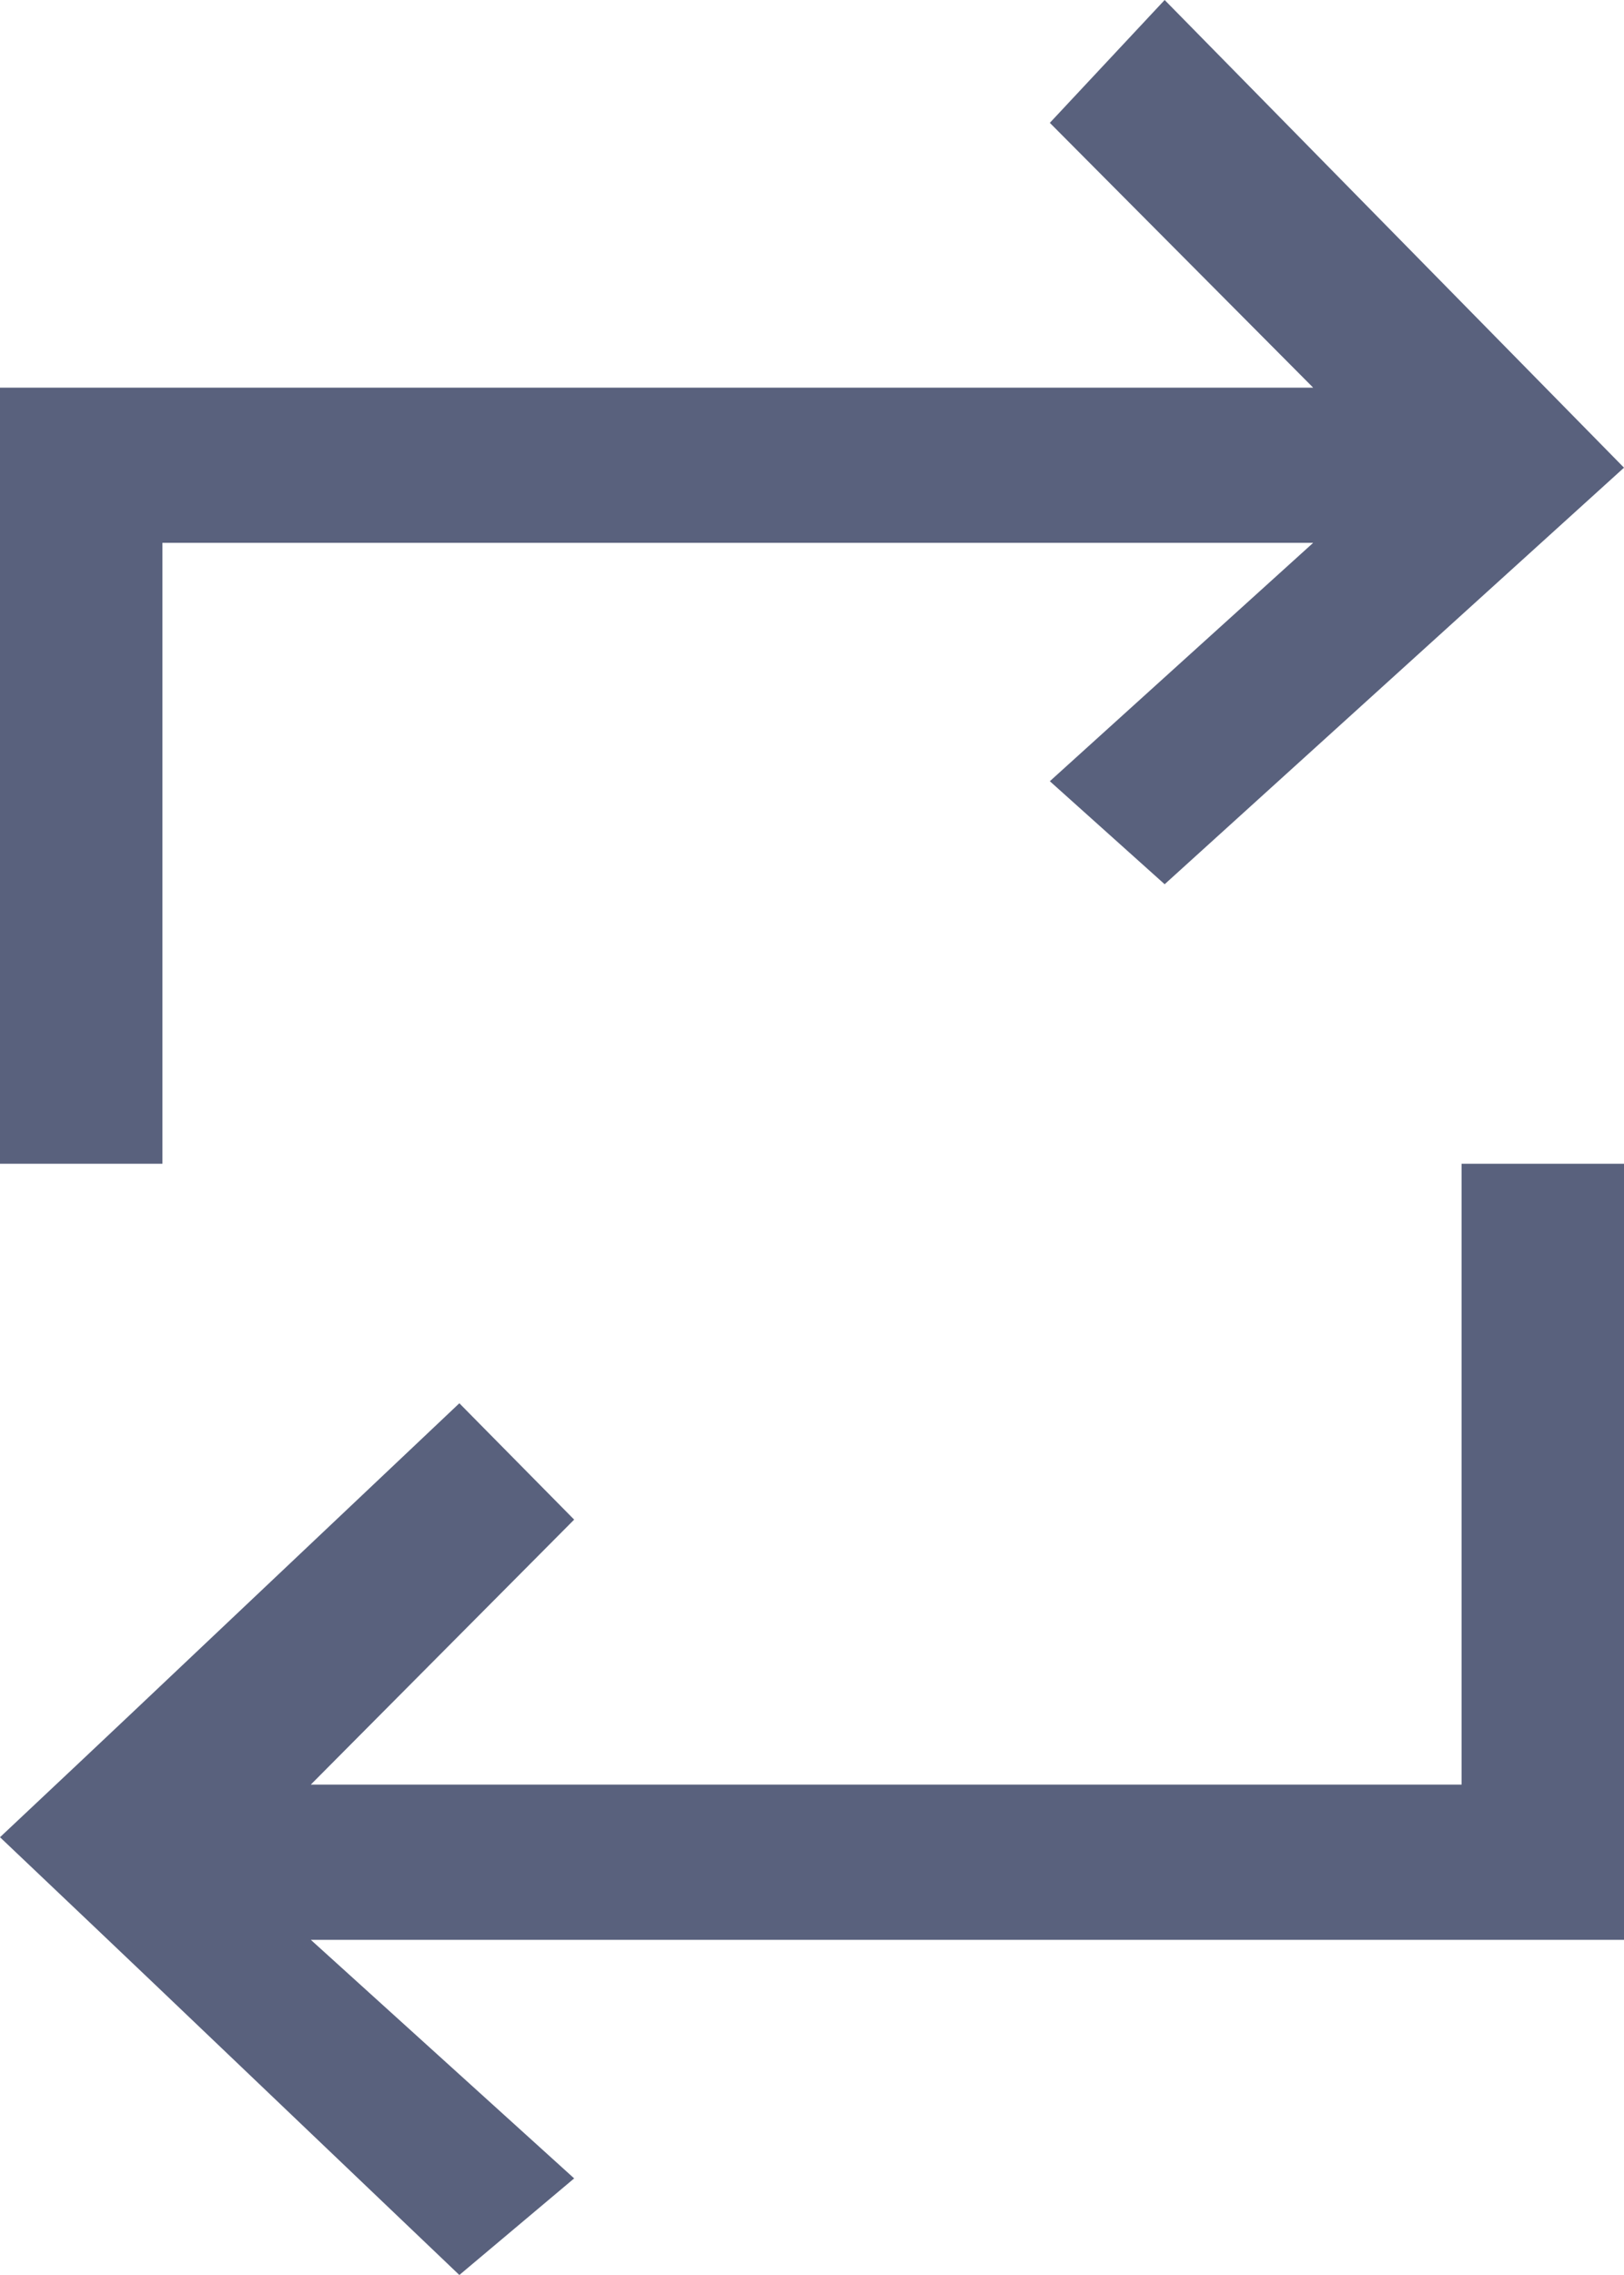 <?xml version="1.0" encoding="UTF-8" standalone="no"?>
<svg width="20px" height="28px" viewBox="0 0 20 28" version="1.1" xmlns="http://www.w3.org/2000/svg" xmlns:xlink="http://www.w3.org/1999/xlink">
    <title>Arrow Repeat</title>
    <g id="Page-1" stroke="none" stroke-width="1" fill="none" fill-rule="evenodd">
        <g id="Dribbble-Dark-Preview" transform="translate(-100, -7074)" fill="#59617d">
            <g id="icons" transform="translate(56, 160)">
                <path d="M64,6919.756 L58.343,6914 L56.929,6915.512 L60.172,6918.771 L44,6918.771 L44,6928.323 L46,6928.323 L46,6920.681 L60.172,6920.681 L56.929,6923.615 L58.343,6924.883 L64,6919.756 Z M62,6935.964 L47.828,6935.964 L51.071,6932.703 L49.657,6931.271 C44.671,6935.984 45.809,6934.911 44,6936.612 C46.227,6938.726 44.99,6937.549 49.657,6942 L51.071,6940.811 L47.828,6937.875 L64,6937.875 L64,6928.323 L62,6928.323 L62,6935.964 Z" id="arrow_repeat-[#241]"></path>
            </g>
        </g>
    </g>
</svg>
